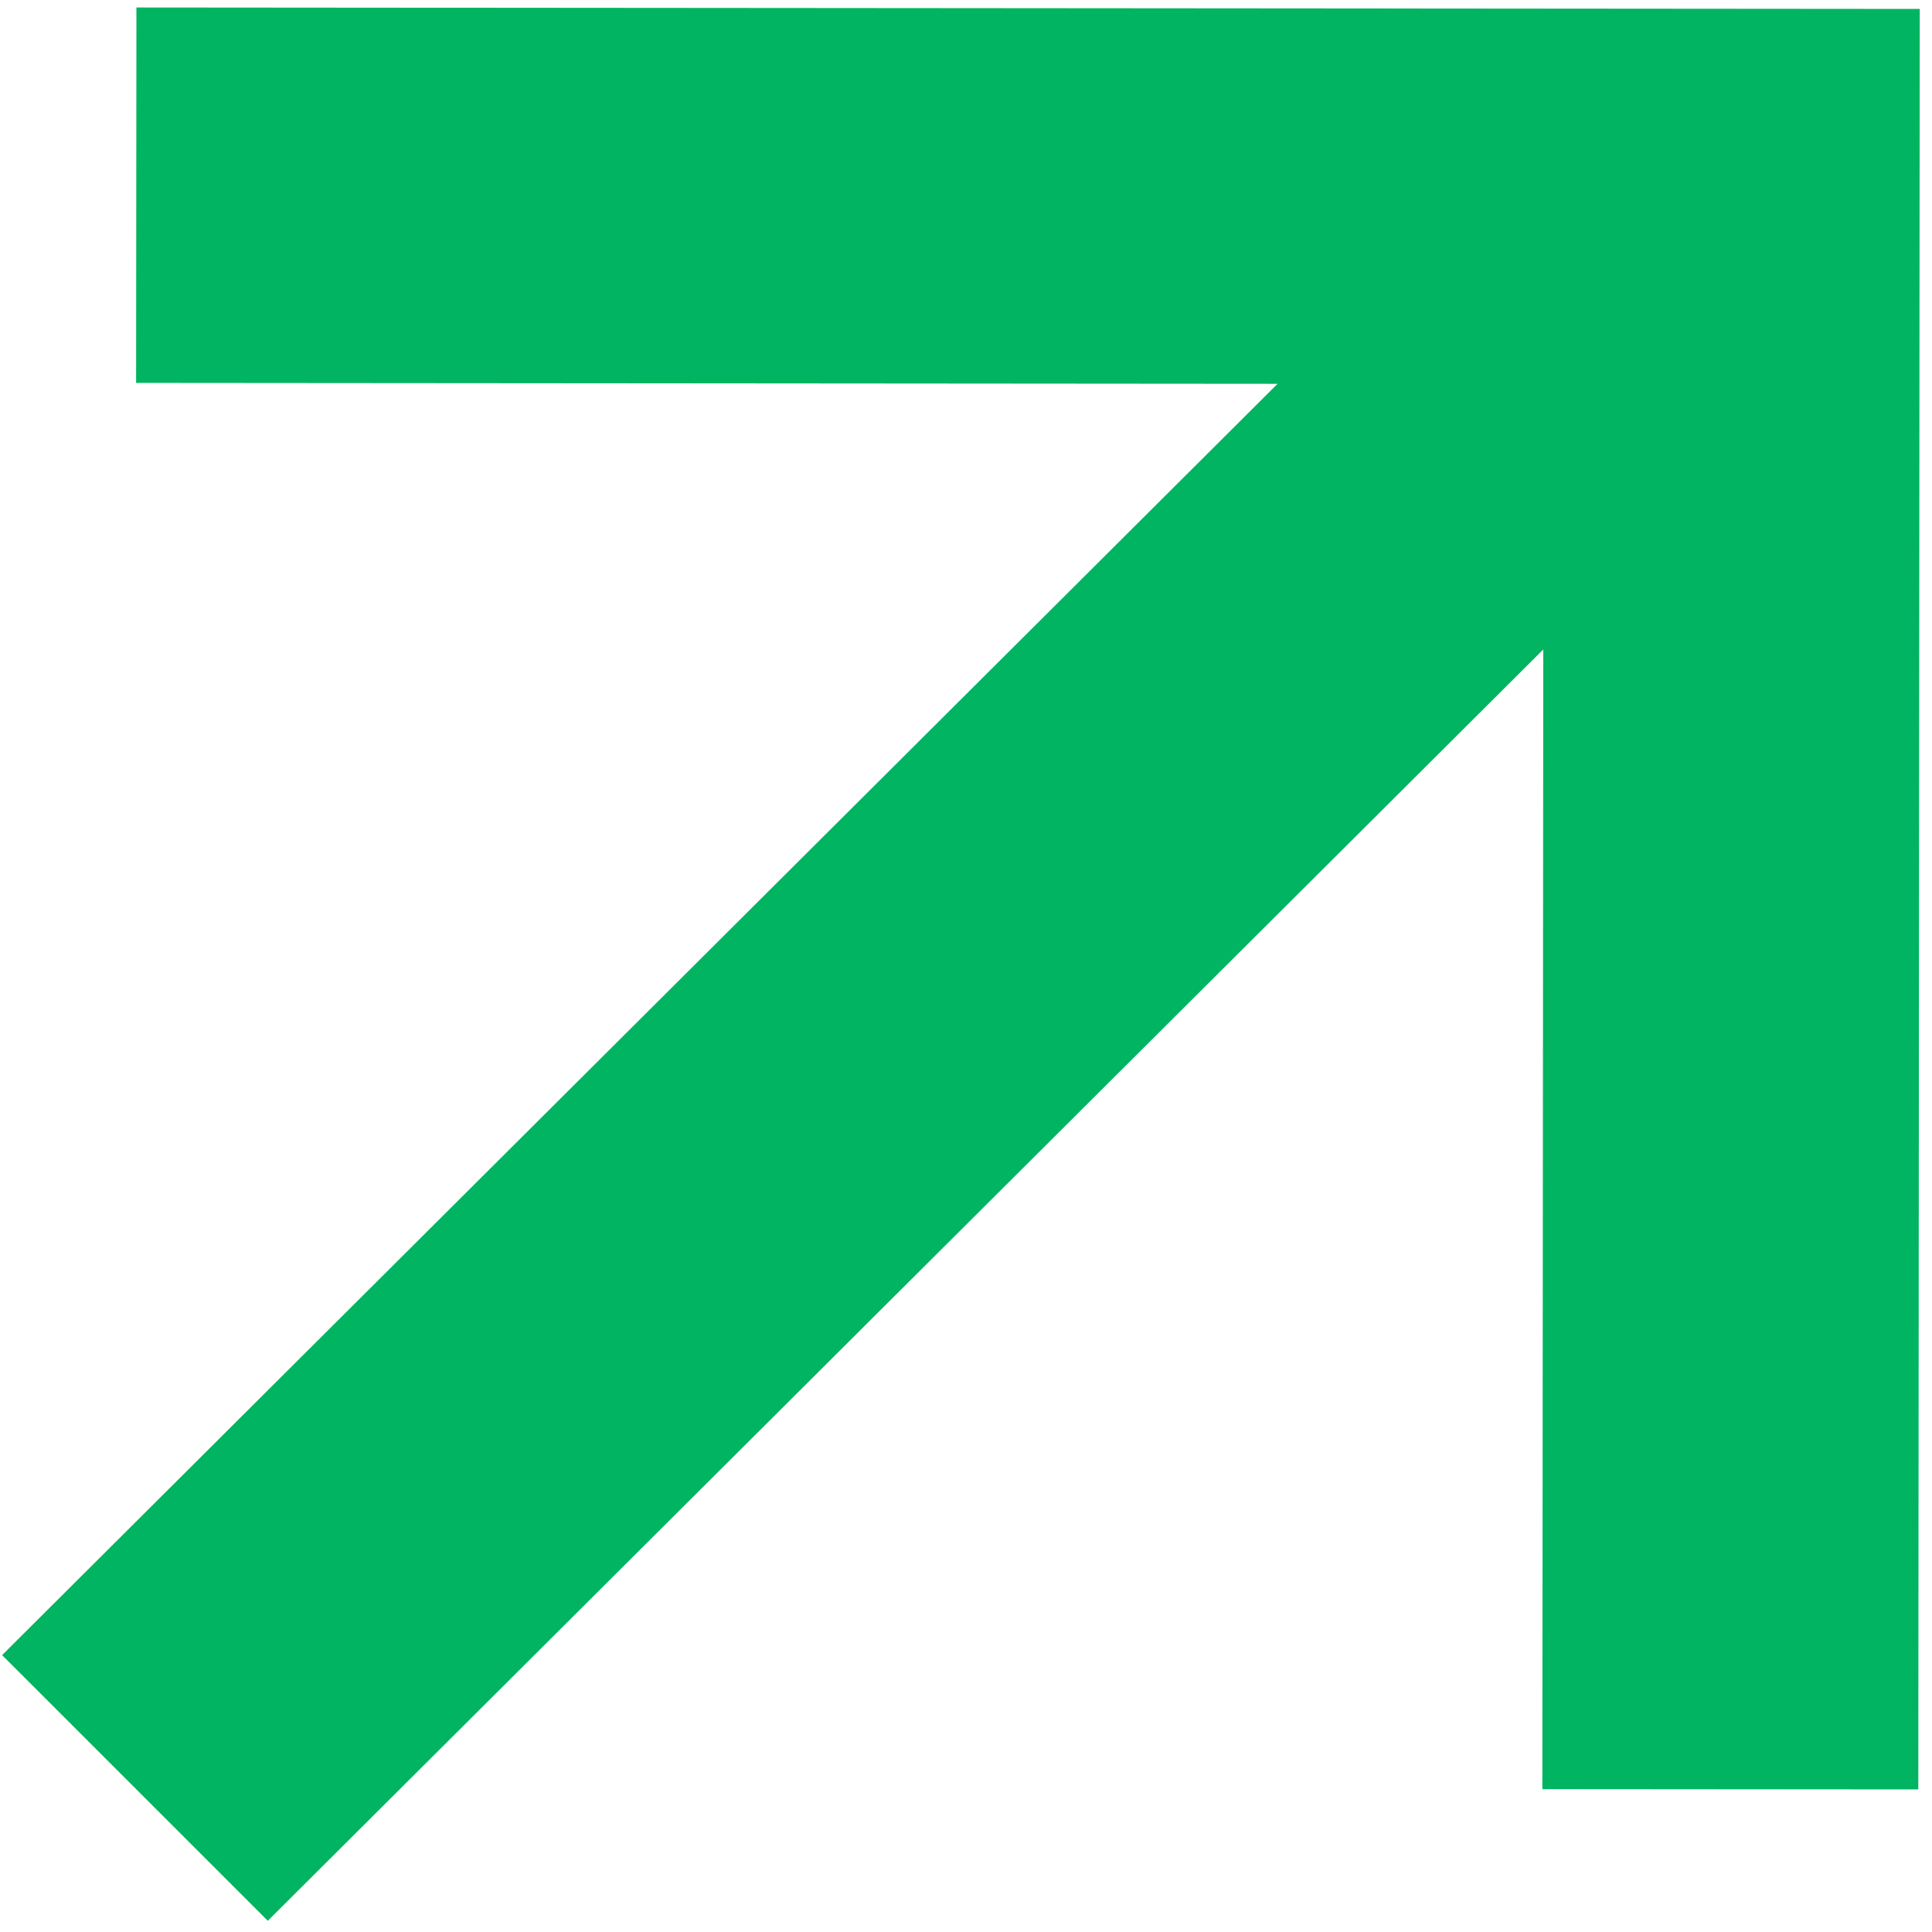 <svg width="92" height="92" viewBox="0 0 92 92" fill="none" xmlns="http://www.w3.org/2000/svg">
<path d="M72.683 30.122L12.753 89.856L1.713 78.817L61.643 19.081L63.591 17.14L60.838 17.137L7.622 17.094L7.635 1.497L90.276 1.564L90.209 84.07L74.586 84.058L74.629 30.928L74.631 28.18L72.683 30.122Z" fill="#00B461" stroke="#00B461" stroke-width="2.279"/>
</svg>
